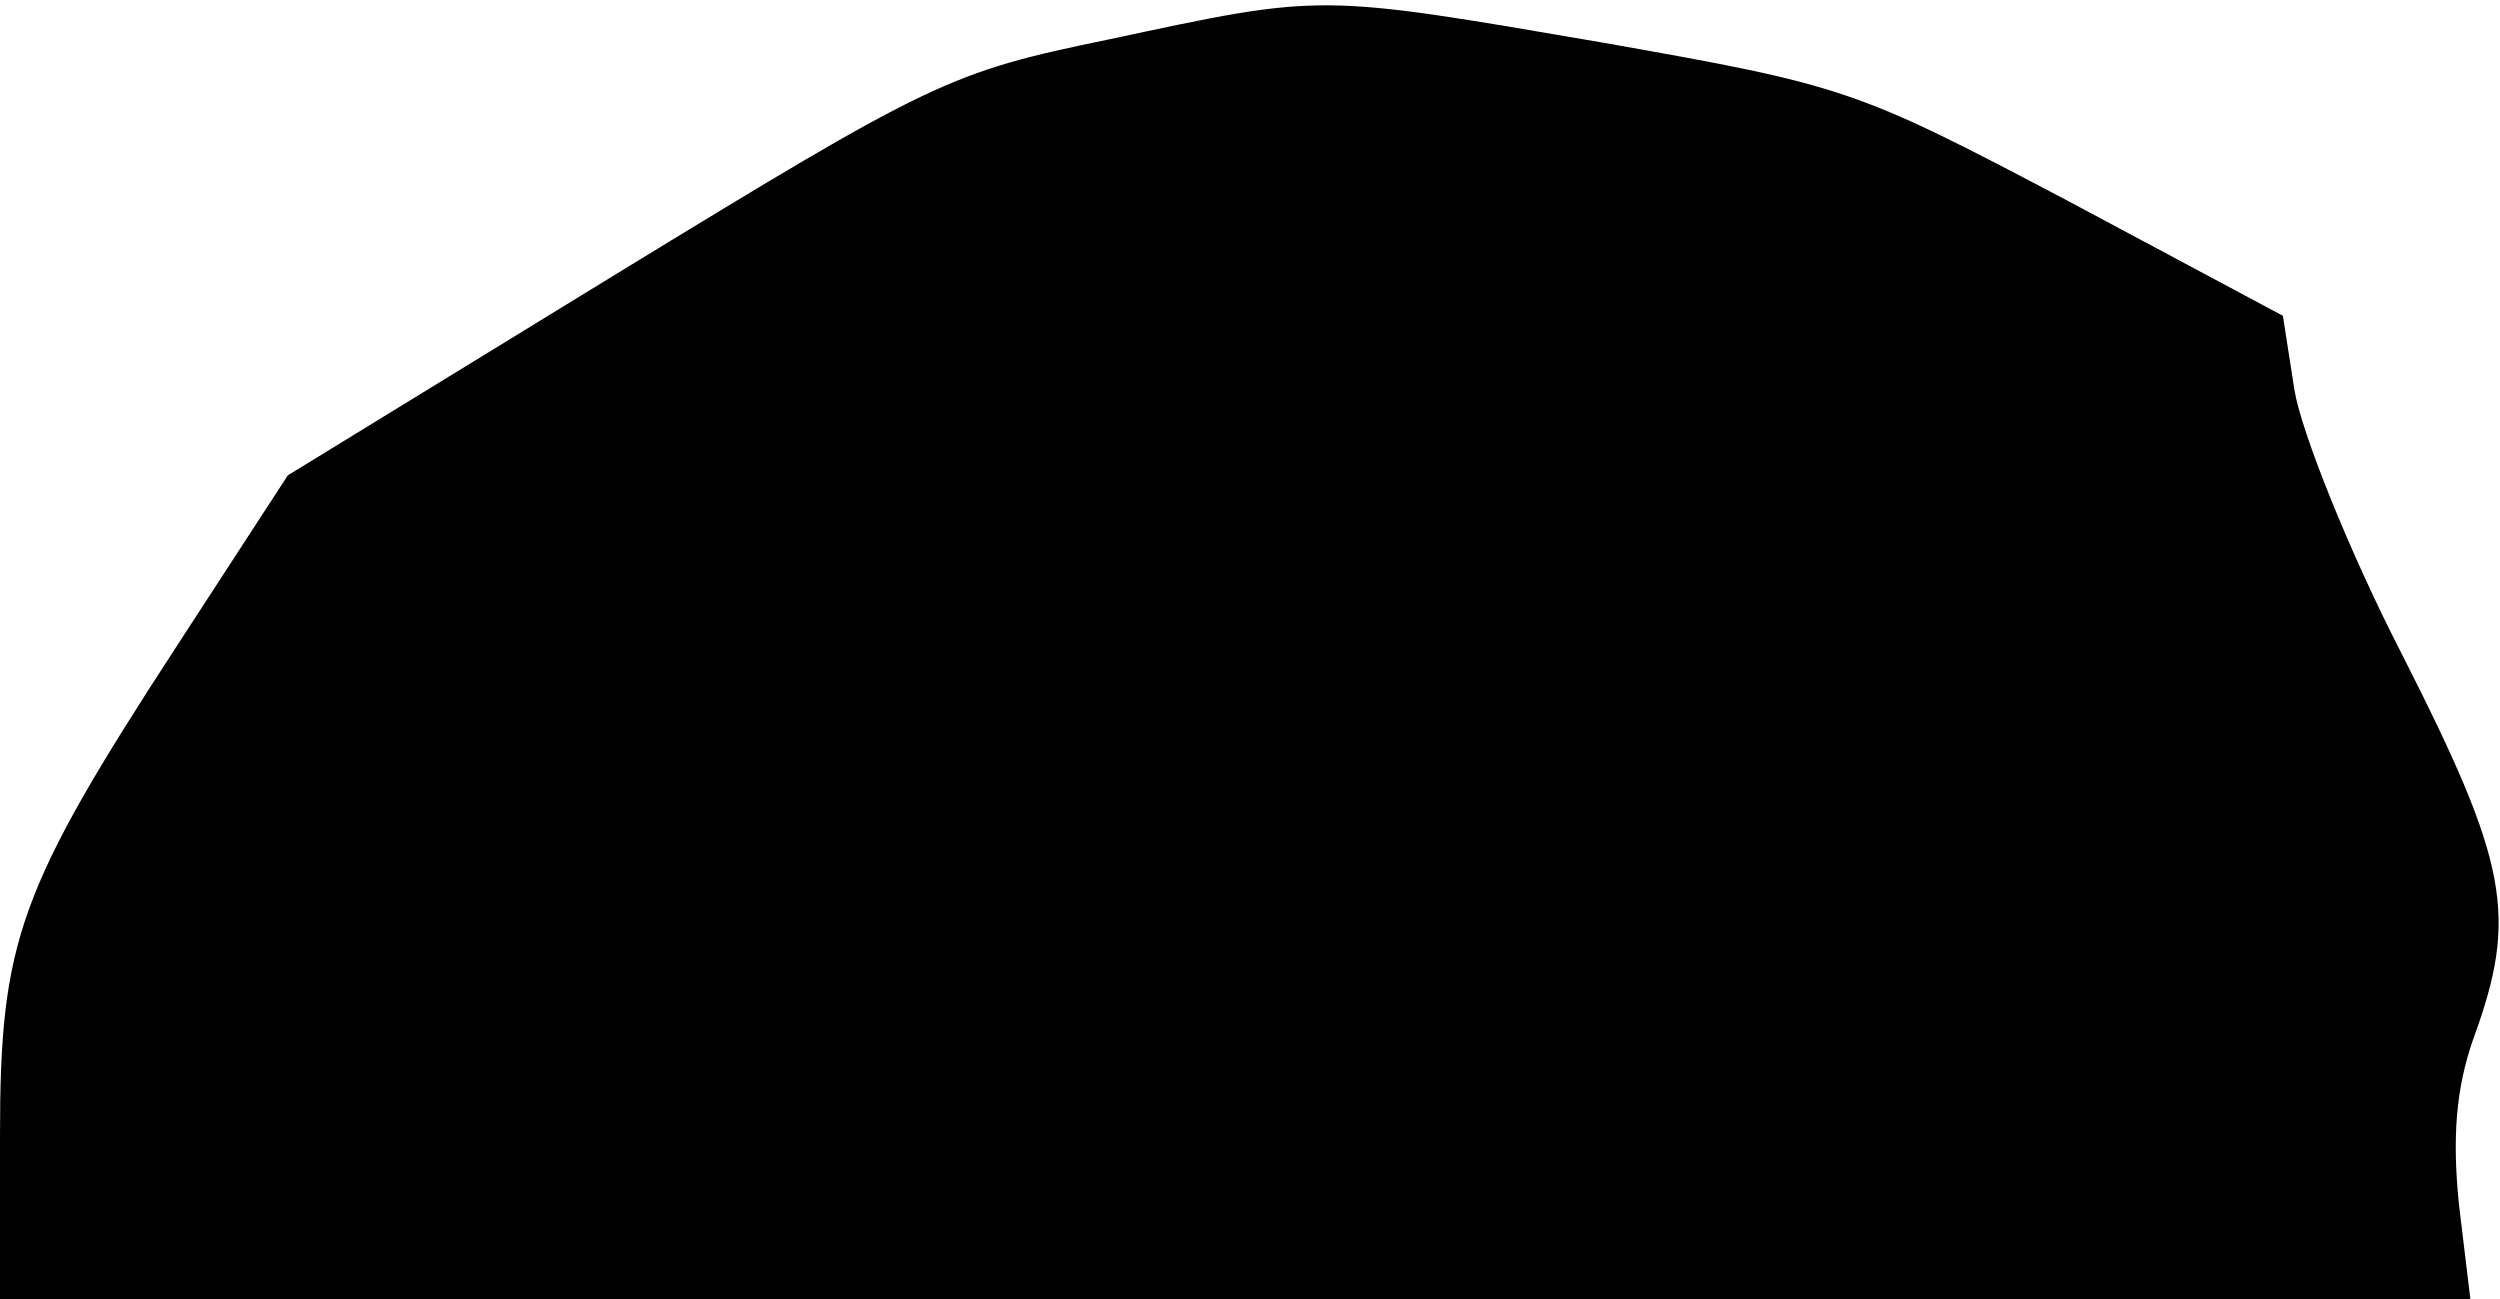 <?xml version="1.0" standalone="no"?>
<!DOCTYPE svg PUBLIC "-//W3C//DTD SVG 20010904//EN"
 "http://www.w3.org/TR/2001/REC-SVG-20010904/DTD/svg10.dtd">
<svg version="1.0" xmlns="http://www.w3.org/2000/svg"
 width="152pt" height="79pt" viewBox="0 0 152 79"
 preserveAspectRatio="xMidYMid meet">
<g transform="translate(0,79) scale(0.1,-0.1)"
fill="#000000" stroke="none">
<path fill="#000000" stroke="none" d="M674 766 c-97 -20 -107 -25 -300 -143
l-199 -122 -67 -103 c-97 -149 -108 -180 -108 -299 l0 -99 751 0 751 0 -7 58
c-4 40 -2 70 9 101 27 74 21 106 -43 232 -33 64 -62 137 -66 162 l-7 45 -131
70 c-129 68 -135 70 -282 96 -175 30 -170 30 -301 2z"/>
</g>
</svg>
